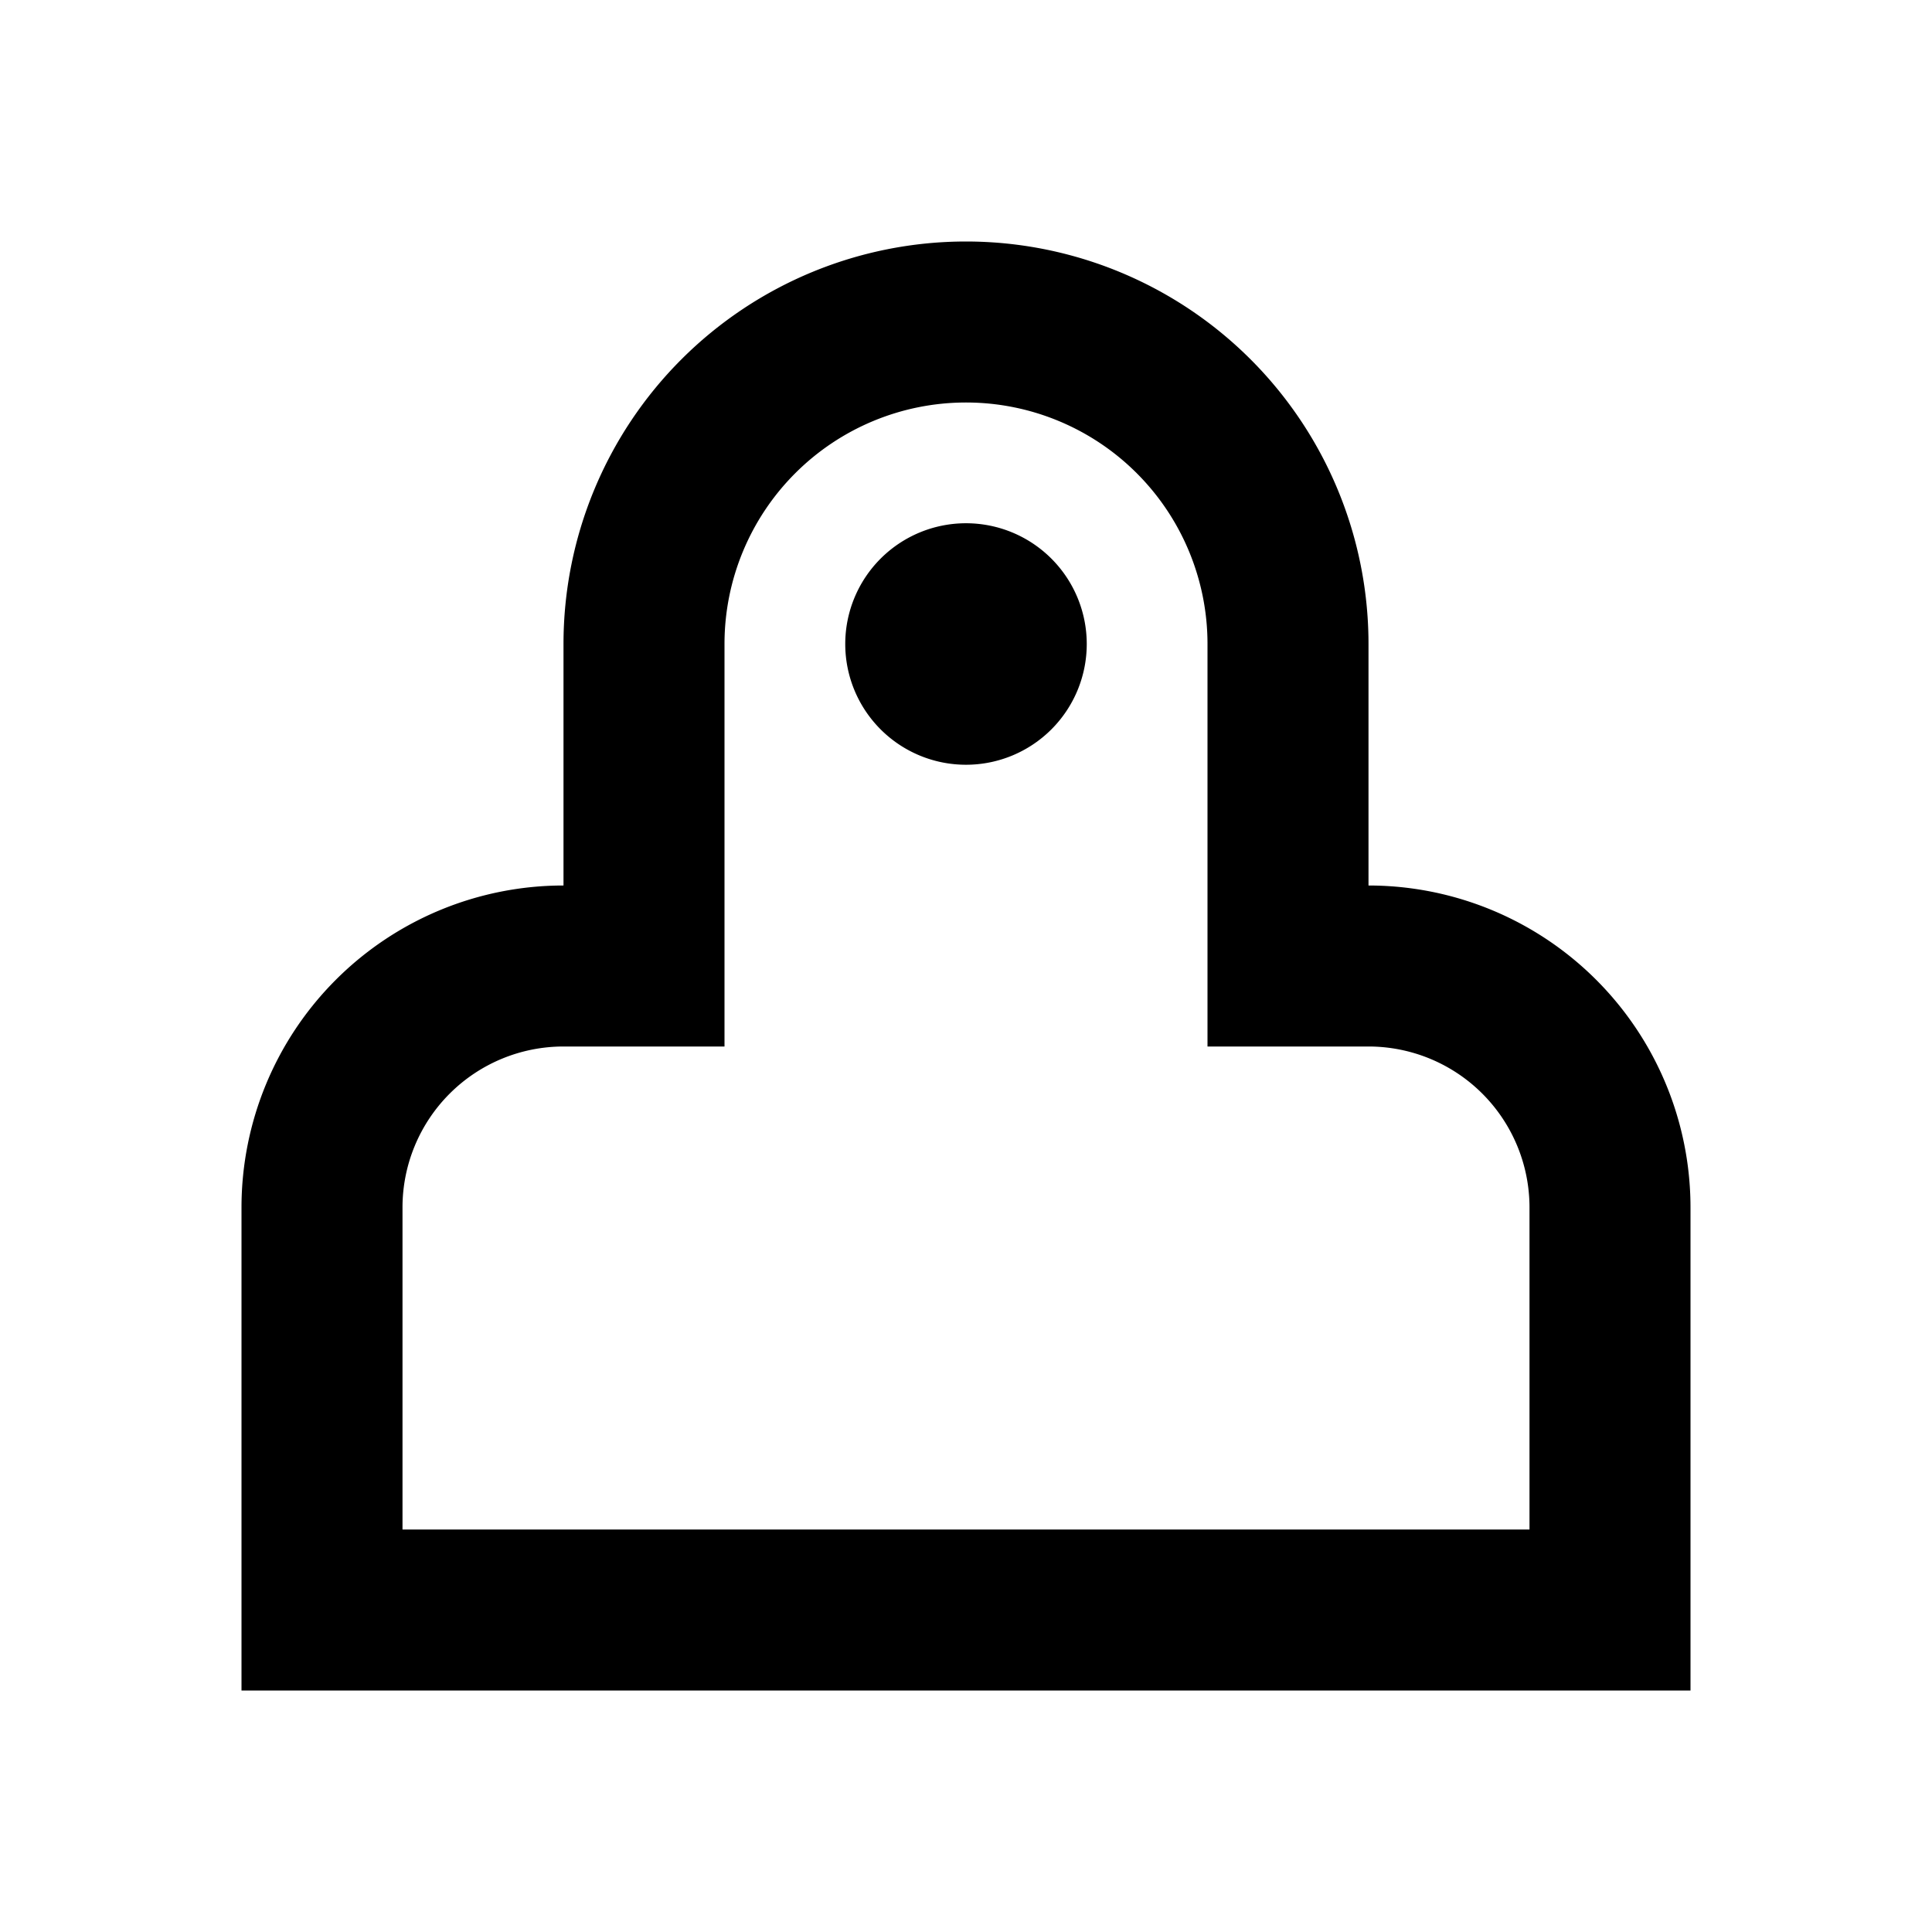 <svg xmlns="http://www.w3.org/2000/svg" viewBox="0 0 48 48"><path d="M24,10a6,6,0,0,1,6,6V26h4a4,4,0,0,1,4,4v8H10V30a4,4,0,0,1,4-4h4V16a6,6,0,0,1,6-6m0-4A10,10,0,0,0,14,16v6a8,8,0,0,0-8,8V42H42V30a8,8,0,0,0-8-8V16A10,10,0,0,0,24,6Zm0,7a3,3,0,1,0,3,3A3,3,0,0,0,24,13Z"/><rect width="48" height="48" style="fill:none"/></svg>